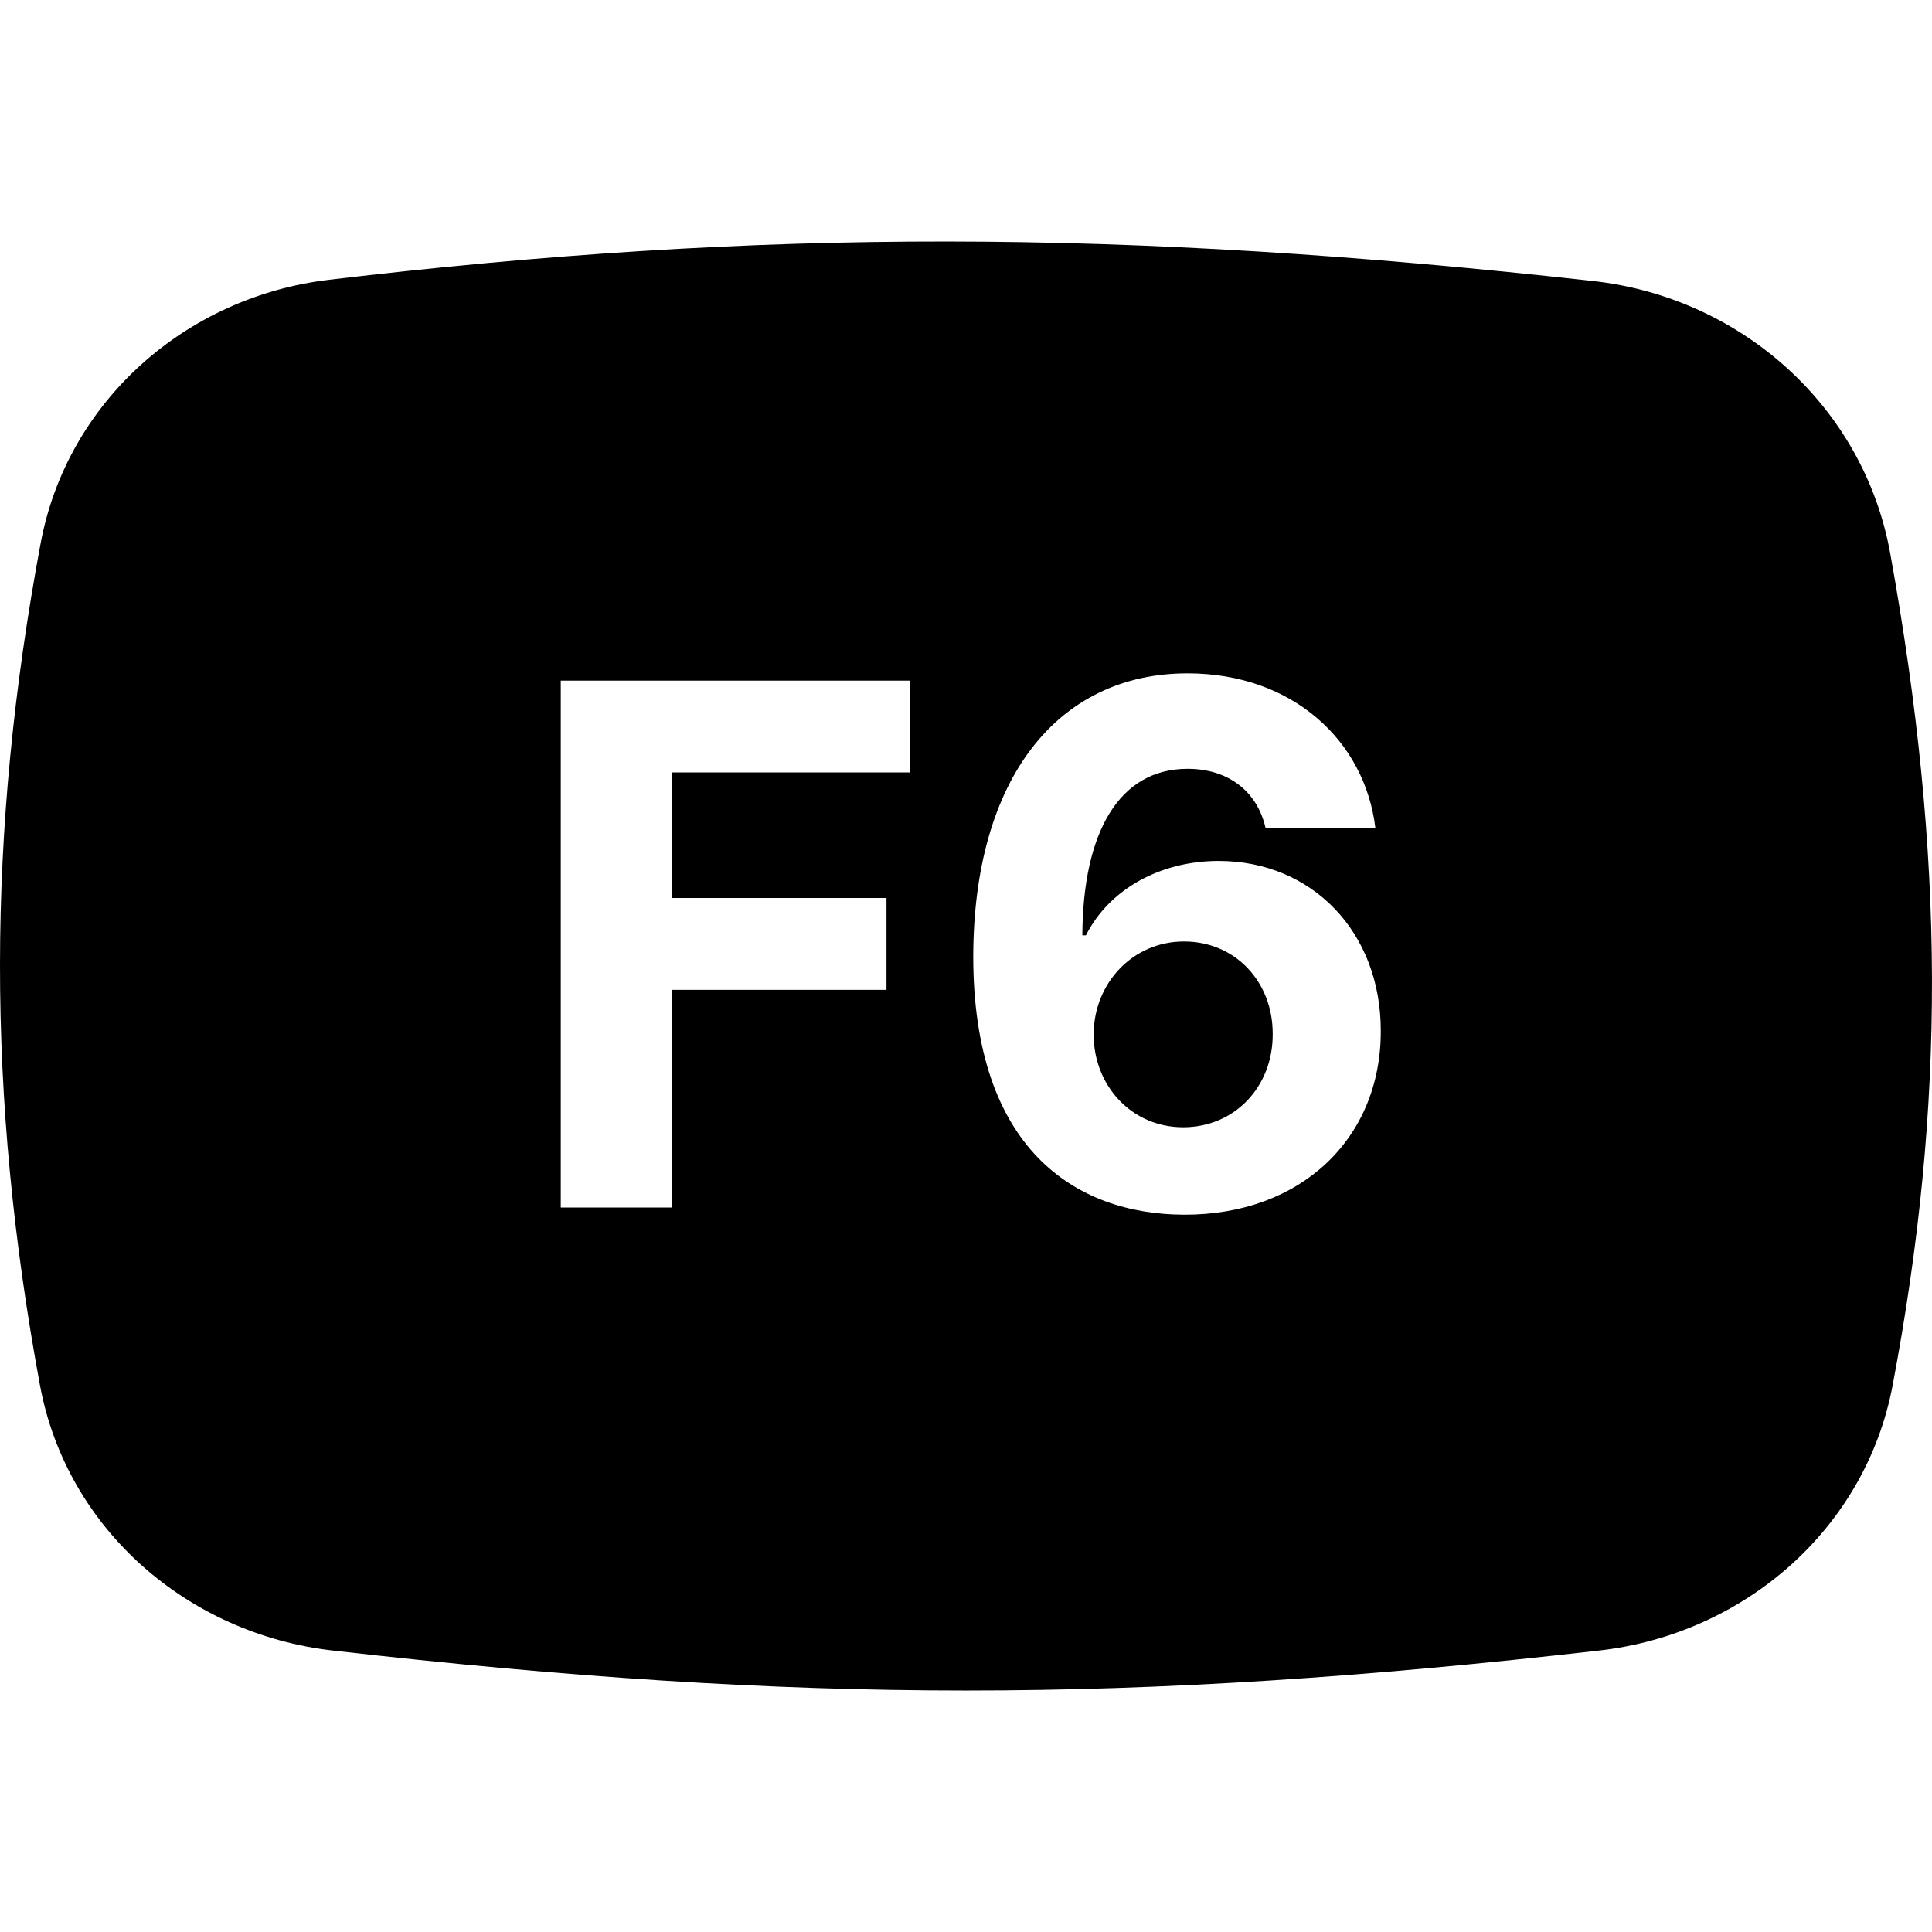 <svg width="32" height="32" viewBox="0 0 32 32" fill="none" xmlns="http://www.w3.org/2000/svg">
<g clip-path="url(#clip0)">
<path fill-rule="evenodd" clip-rule="evenodd" d="M5.45 4.634C3.077 4.916 1.111 6.65 0.673 8.999C-0.221 13.795 -0.224 18.151 0.662 22.944C1.102 25.323 3.108 27.064 5.512 27.338C13.244 28.221 18.756 28.221 26.488 27.338C28.892 27.064 30.899 25.323 31.348 22.946C32.23 18.274 32.217 14.197 31.308 9.165C30.869 6.736 28.843 4.928 26.389 4.655C18.613 3.789 12.629 3.782 5.45 4.634ZM11.133 20H9.288V11.273H15.066V12.794H11.133V14.874H14.683V16.395H11.133V20ZM22.87 17.077C22.874 18.854 21.549 20.128 19.606 20.119C17.812 20.111 16.116 19.028 16.12 15.832C16.128 12.901 17.513 11.153 19.67 11.153C21.413 11.153 22.606 12.274 22.78 13.71H20.961C20.82 13.101 20.339 12.734 19.67 12.734C18.532 12.734 17.935 13.791 17.927 15.492H17.986C18.378 14.72 19.226 14.26 20.185 14.26C21.732 14.26 22.874 15.44 22.87 17.077ZM18.114 17.132C18.114 17.984 18.745 18.671 19.597 18.671C20.449 18.671 21.084 18.001 21.08 17.128C21.084 16.263 20.462 15.594 19.61 15.594C18.762 15.594 18.118 16.284 18.114 17.132Z" fill="black"/>
</g>
<defs>
<clipPath id="clip0">
<rect width="32" height="32" fill="white"/>
</clipPath>
</defs>
</svg>
